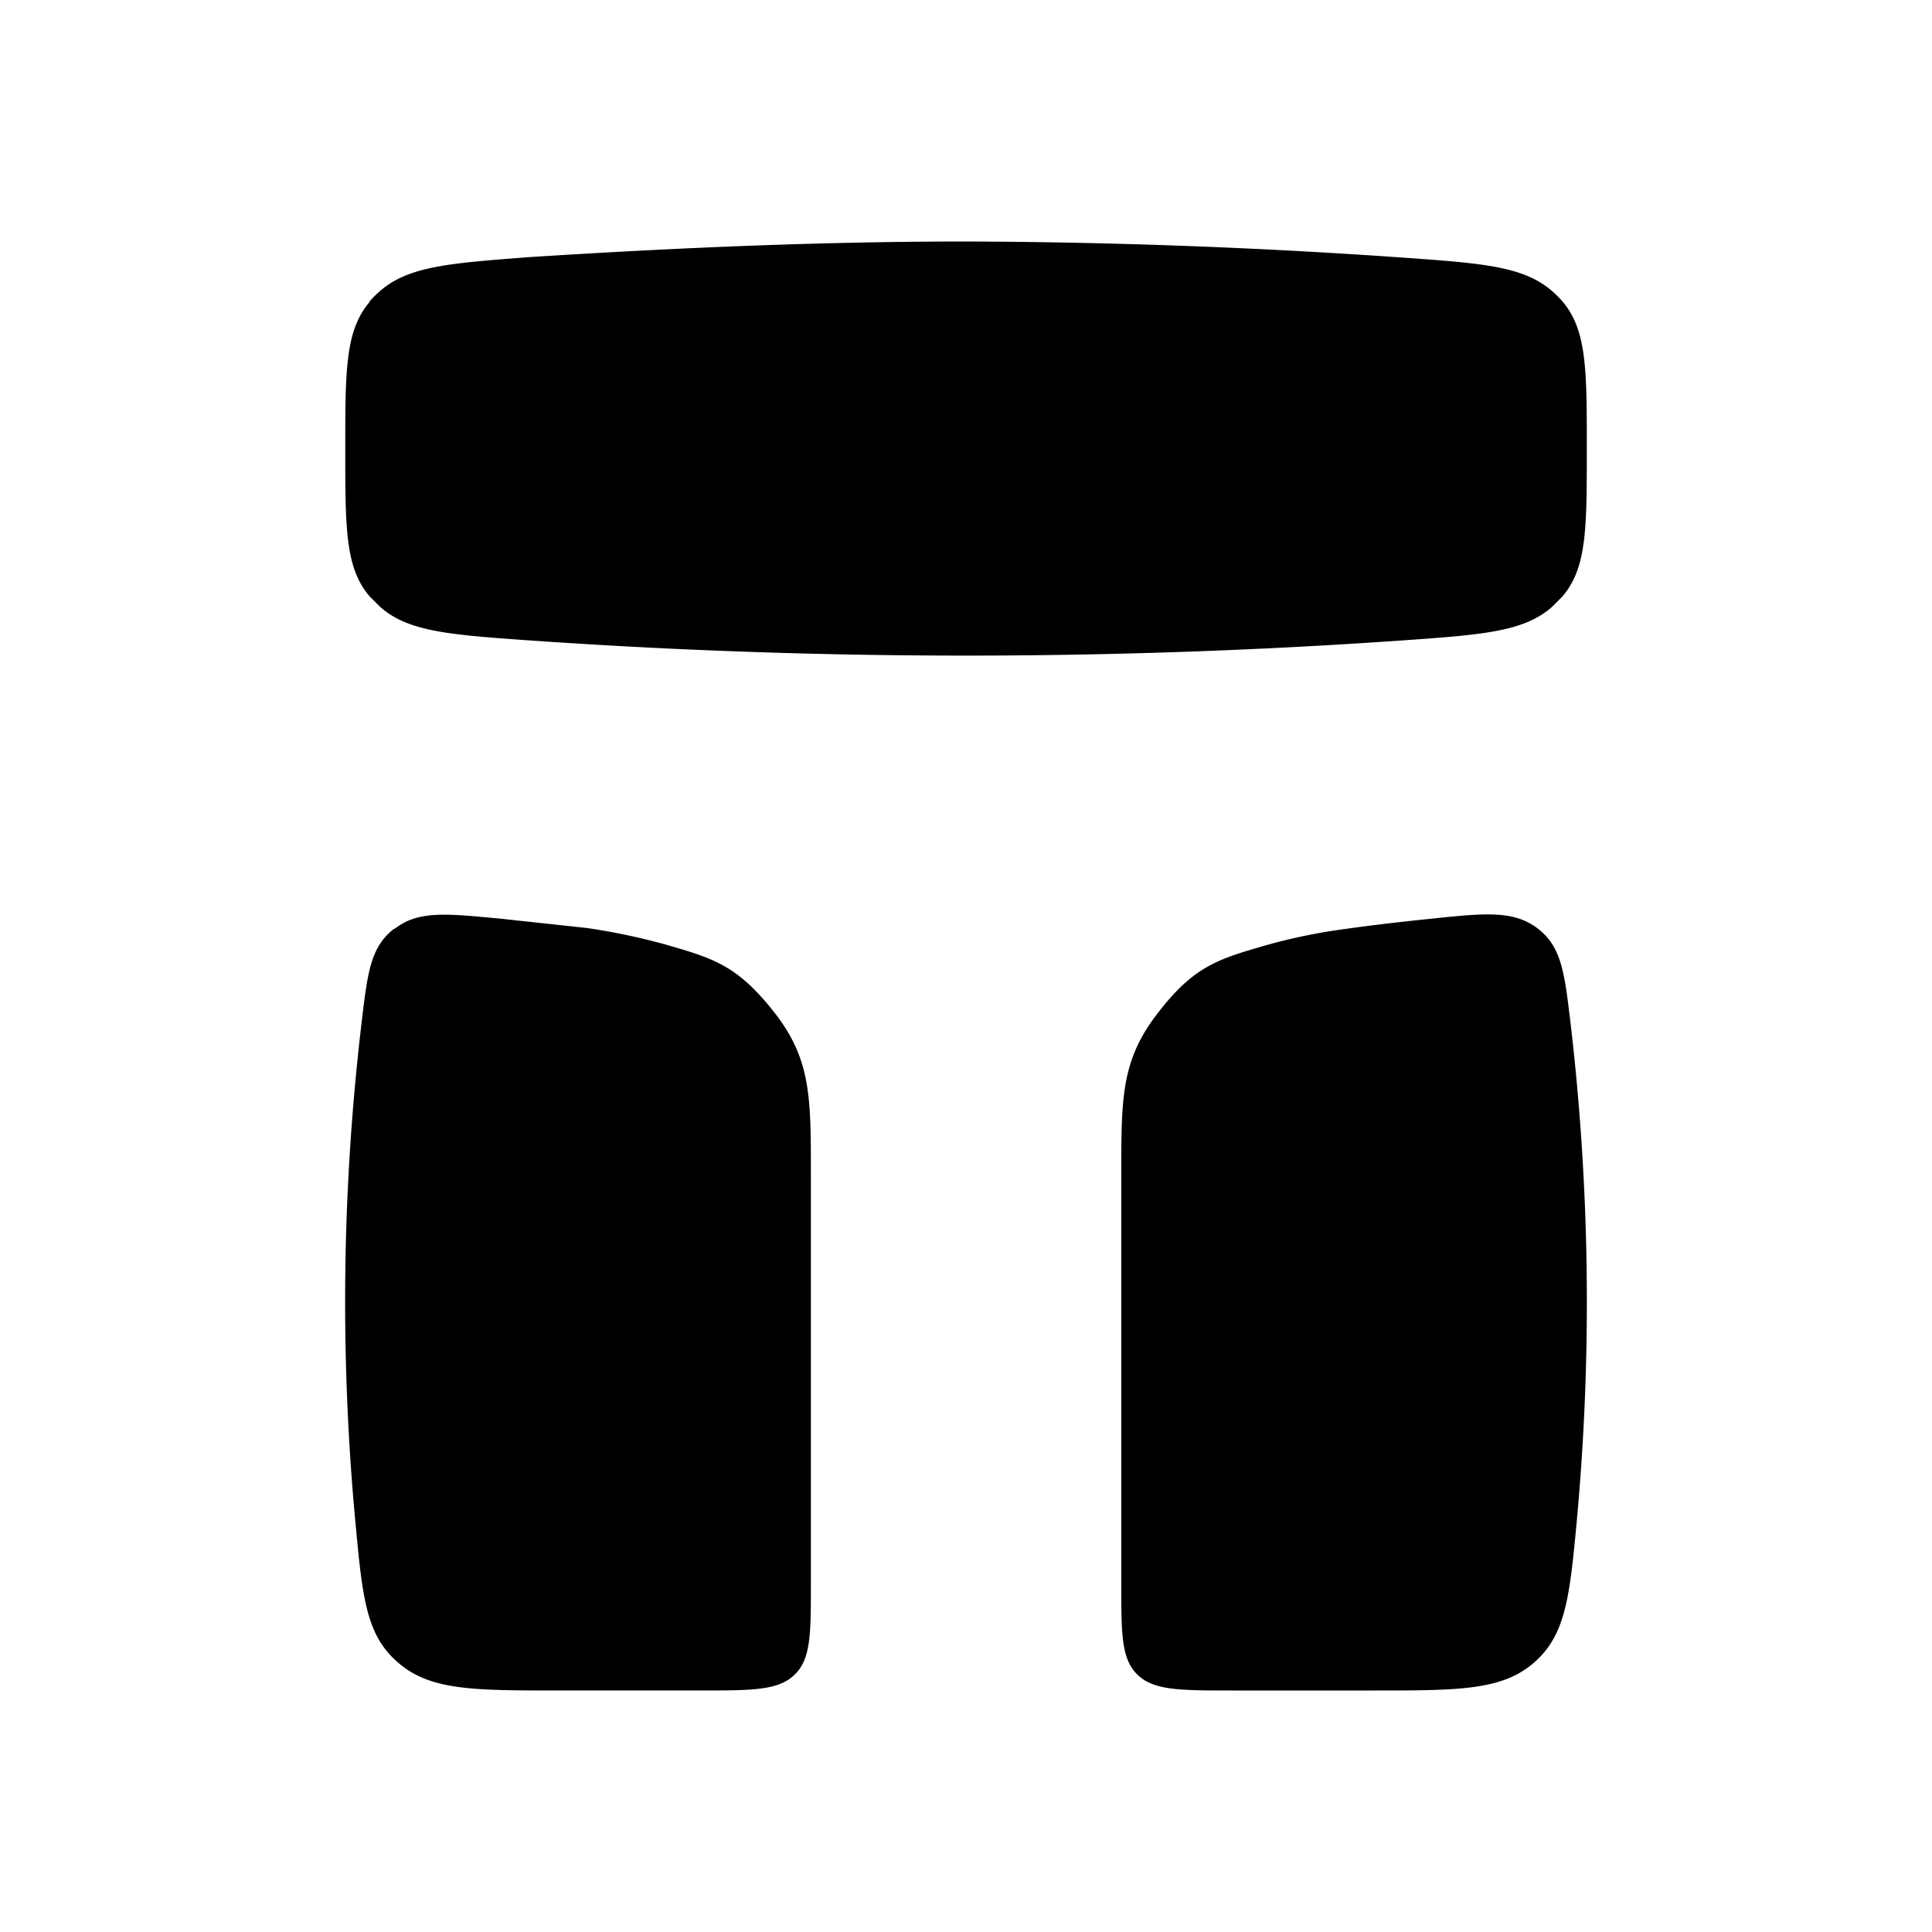 <svg xmlns="http://www.w3.org/2000/svg" xmlns:xlink="http://www.w3.org/1999/xlink" width="24" height="24" viewBox="0 0 24 24"><path fill="currentColor" d="M4.591 3.752c-.302.353-.302.848-.302 1.831c0 .984 0 1.472.302 1.825l.129.129c.347.308.848.347 1.85.418c3.616.252 7.245.252 10.86 0c1.003-.071 1.505-.11 1.852-.418l.128-.129c.302-.353.302-.841.302-1.831c0-.983 0-1.478-.302-1.832a1.4 1.4 0 0 0-.128-.128c-.354-.309-.861-.347-1.87-.418A81 81 0 0 0 12 3c-2.057 0-3.991.103-5.411.193c-1.016.077-1.517.115-1.87.424a1.4 1.4 0 0 0-.129.128zm14.922 8.984c-.077-.643-.11-.97-.411-1.202c-.296-.225-.643-.193-1.318-.122c-.308.032-.662.07-1.073.128a7 7 0 0 0-.976.2c-.598.173-.9.257-1.35.842c-.456.584-.456 1.054-.456 1.992v5.109c0 .616 0 .931.205 1.124c.2.193.527.193 1.183.193h1.728c1.08 0 1.613 0 2.012-.347c.398-.347.443-.829.533-1.787c.186-2.04.16-4.095-.077-6.13M4.9 11.534c-.302.231-.335.553-.412 1.202a29.5 29.5 0 0 0-.077 6.13c.09.964.129 1.44.534 1.787c.398.347.931.347 2.011.347h1.729c.655 0 .983 0 1.182-.193c.206-.193.206-.508.206-1.124v-5.11c0-.944 0-1.413-.45-1.991c-.463-.592-.758-.675-1.356-.849a8 8 0 0 0-.977-.205l-1.073-.116c-.681-.064-1.022-.103-1.317.128z"/></svg>